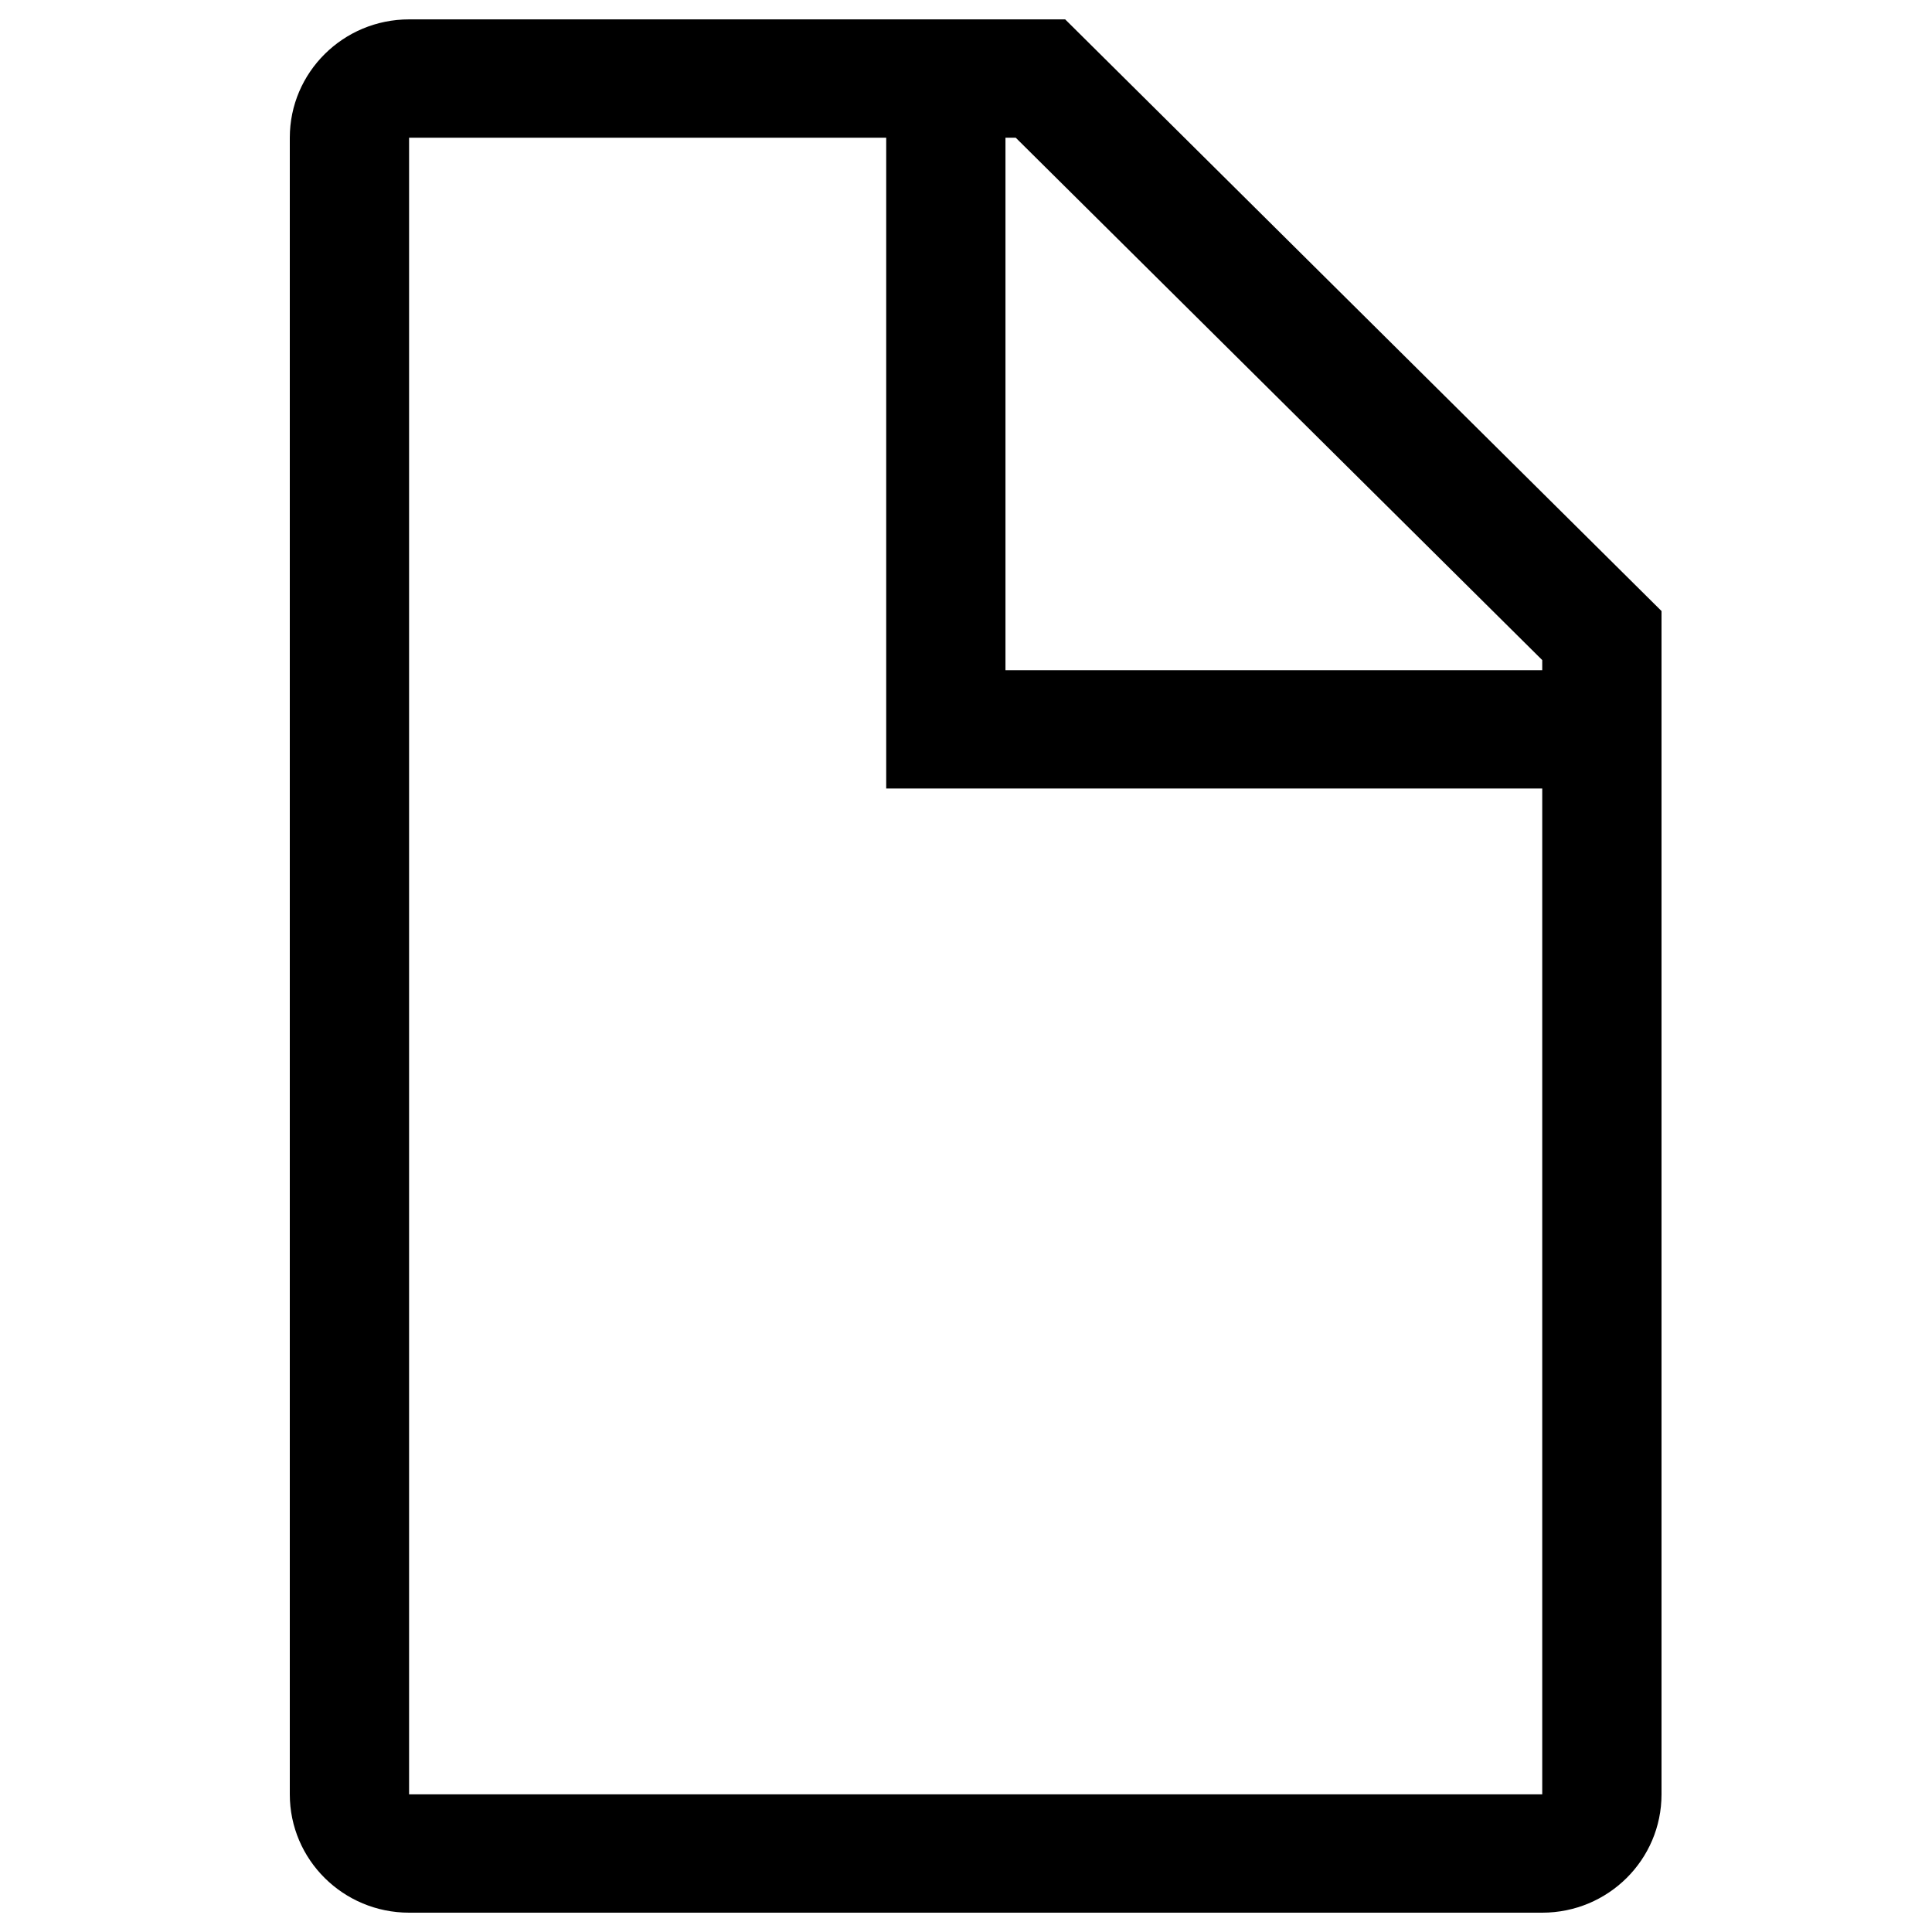 <?xml version="1.0" encoding="UTF-8" standalone="no"?>
<svg width="100px" height="100px" viewBox="0 0 100 100" version="1.1" xmlns="http://www.w3.org/2000/svg" xmlns:xlink="http://www.w3.org/1999/xlink" xmlns:sketch="http://www.bohemiancoding.com/sketch/ns">
    <!-- Generator: Sketch 3.2.2 (9983) - http://www.bohemiancoding.com/sketch -->
    <title>doc</title>
    <desc>Created with Sketch.</desc>
    <defs></defs>
    <g id="Icons" stroke="none" stroke-width="1" fill="none" fill-rule="evenodd" sketch:type="MSPage">
        <g id="doc" sketch:type="MSArtboardGroup" fill="#000000">
            <path d="M55.13,1.003 L21.174,1.003 C17.766,1.003 15,3.744 15,7.128 L15,92.875 C15,96.259 17.766,99 21.174,99 L79.826,99 C83.237,99 86,96.259 86,92.875 L86,31.627 L55.13,1 L55.13,1.003 Z M79.826,34.166 L79.826,34.69 L52.043,34.69 L52.043,7.128 L52.574,7.128 L79.826,34.166 L79.826,34.166 Z M21.174,92.875 L21.174,7.128 L45.87,7.128 L45.87,40.814 L79.826,40.814 L79.826,92.875 L21.174,92.875 L21.174,92.875 Z" id="Shape" sketch:type="MSShapeGroup"></path>
        </g>
    </g>
</svg>
